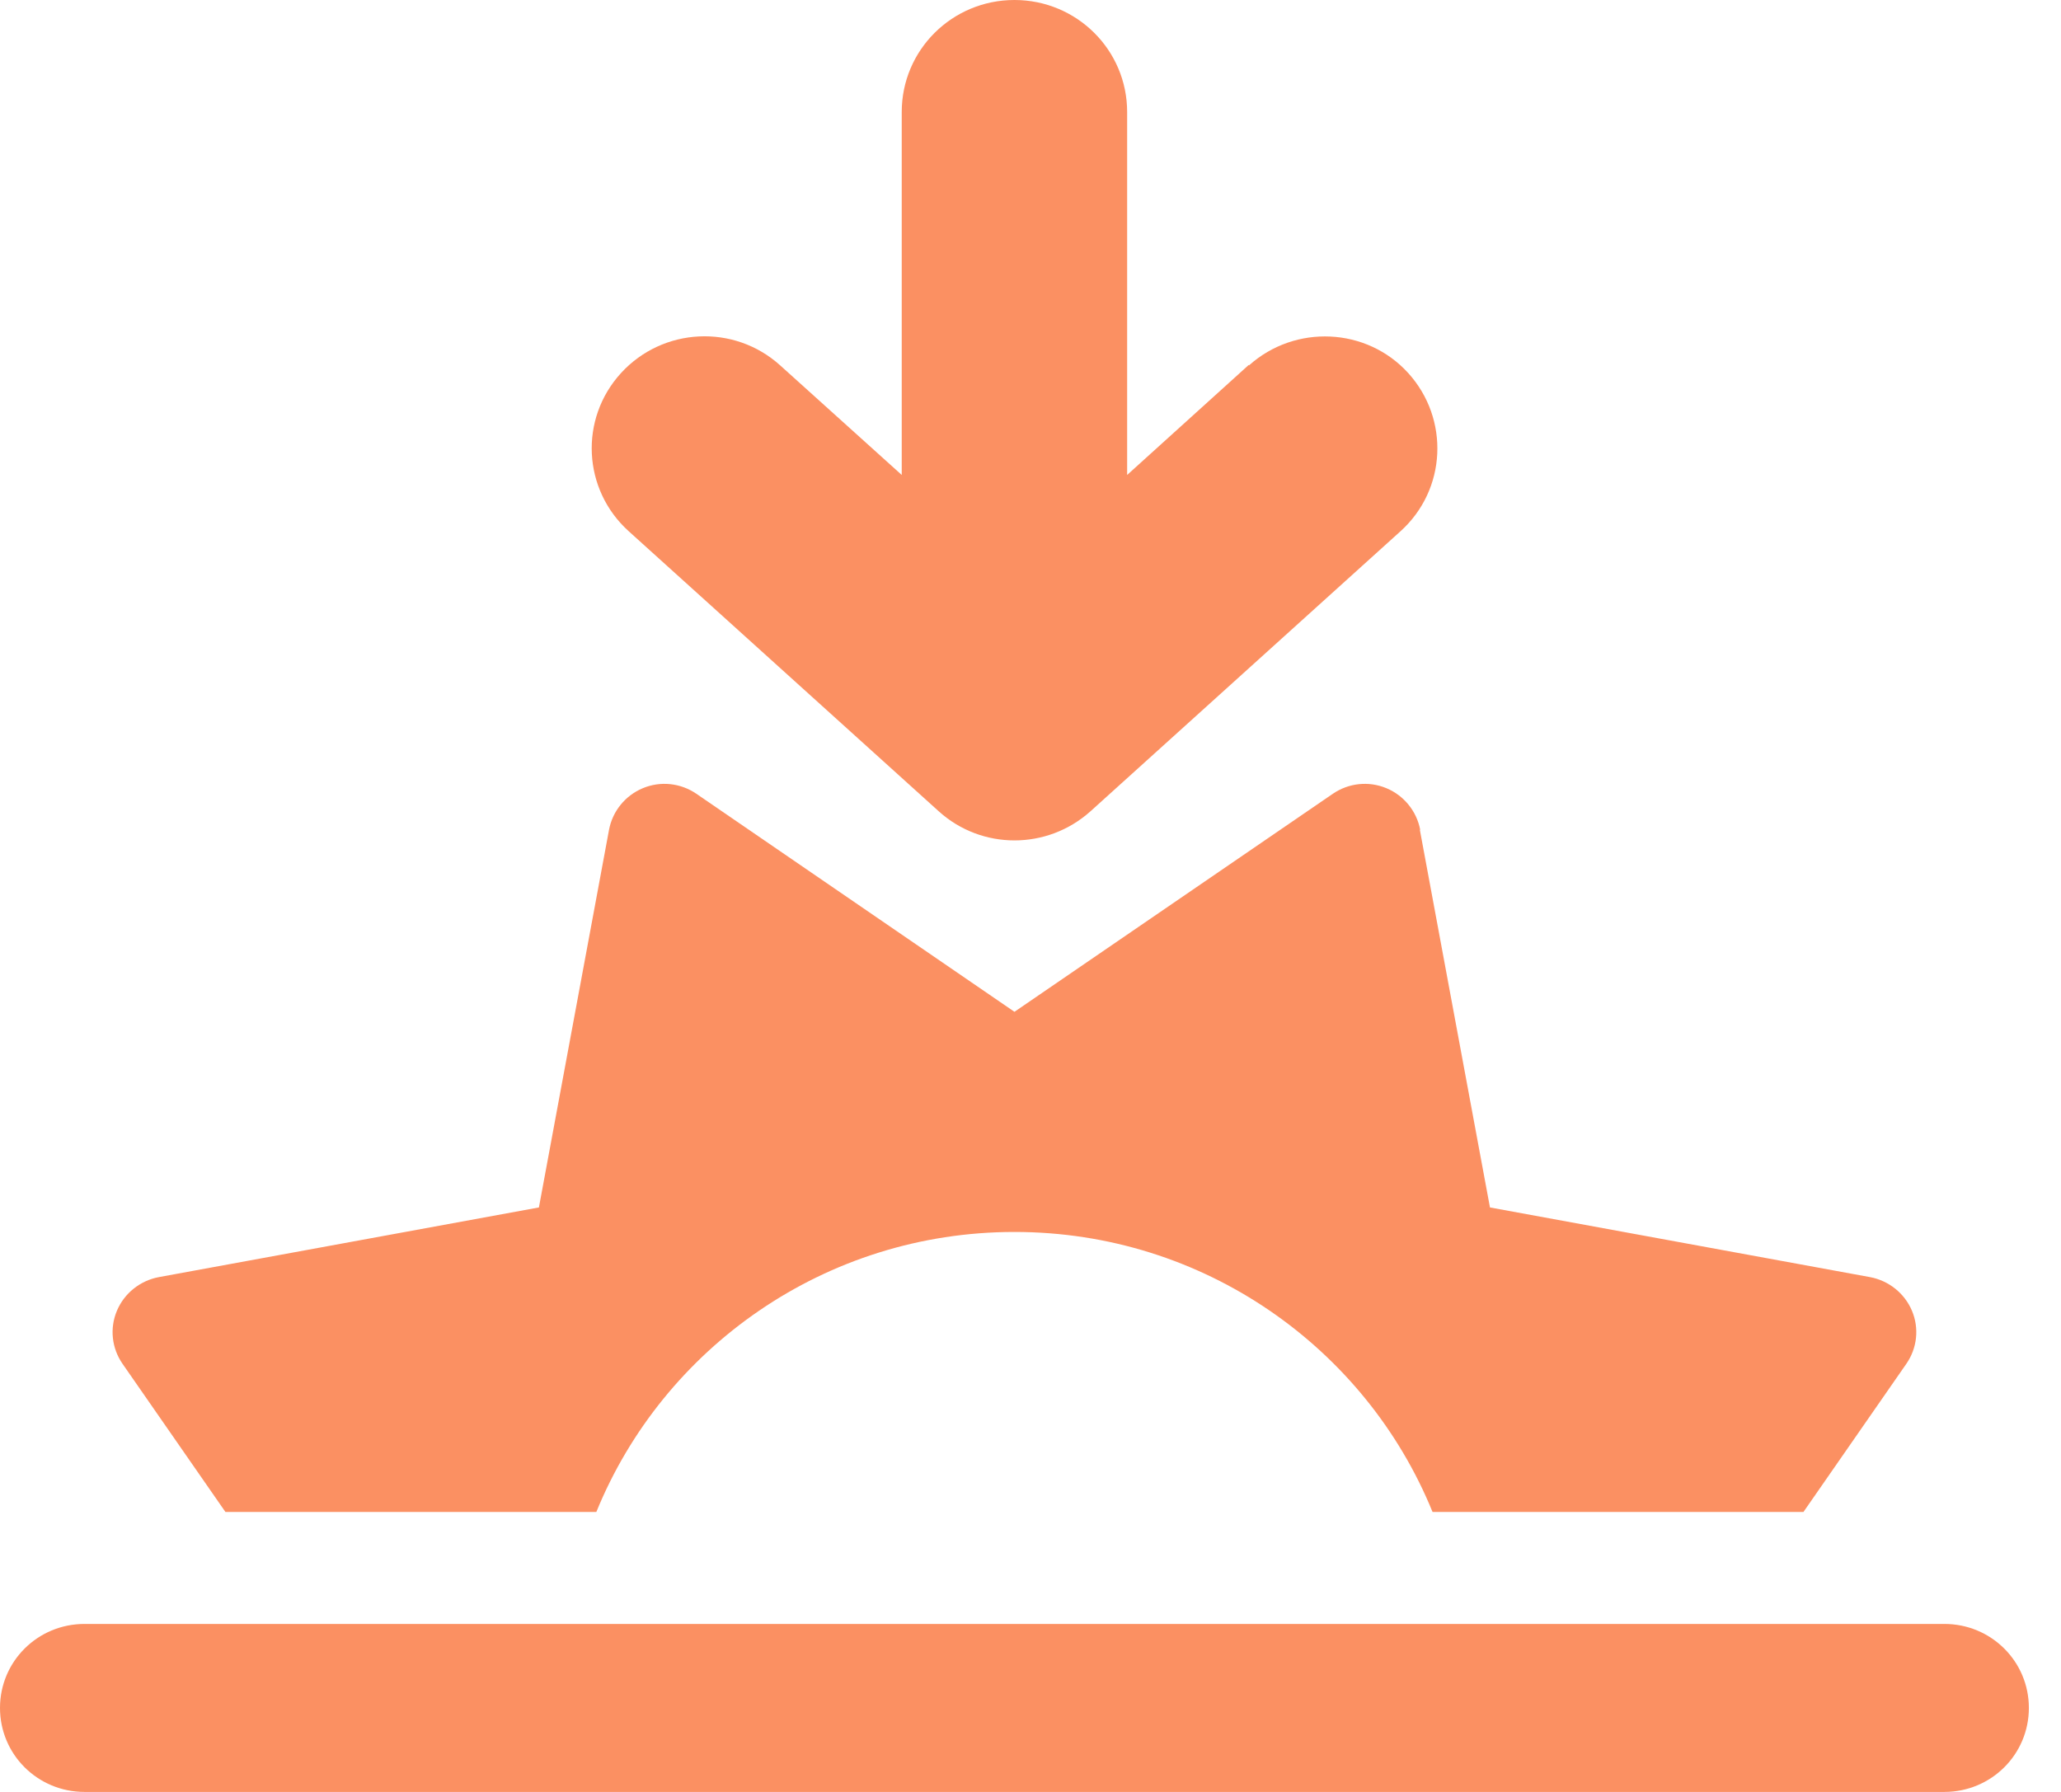 <svg width="46" height="40" viewBox="0 0 46 40" fill="none" xmlns="http://www.w3.org/2000/svg">
<path d="M27.869 8.148L25.157 10.602V2.5C25.157 1.117 24.033 0 22.642 0C21.25 0 20.126 1.117 20.126 2.5V10.602L17.413 8.156C16.384 7.227 14.796 7.305 13.86 8.328C12.925 9.352 13.003 10.93 14.033 11.859L20.951 18.109C21.91 18.977 23.373 18.977 24.34 18.109L31.258 11.859C32.288 10.93 32.358 9.352 31.431 8.328C30.503 7.305 28.907 7.234 27.877 8.156L27.869 8.148ZM31.698 18.523C31.619 18.109 31.337 17.758 30.943 17.594C30.55 17.43 30.102 17.477 29.748 17.719L22.642 22.586L15.543 17.719C15.189 17.477 14.741 17.43 14.348 17.594C13.954 17.758 13.671 18.109 13.593 18.523L12.028 26.953L3.546 28.508C3.129 28.586 2.775 28.867 2.61 29.258C2.445 29.648 2.492 30.094 2.736 30.445L5.031 33.75H13.31C14.803 30.086 18.42 27.5 22.642 27.5C26.863 27.5 30.48 30.086 31.973 33.75H40.252L42.547 30.445C42.791 30.094 42.838 29.648 42.673 29.258C42.508 28.867 42.154 28.586 41.737 28.508L33.255 26.953L31.69 18.523H31.698ZM0 38.125C0 39.164 0.841 40 1.887 40H43.396C44.442 40 45.283 39.164 45.283 38.125C45.283 37.086 44.442 36.25 43.396 36.25H1.887C0.841 36.25 0 37.086 0 38.125Z" fill="#FB9062"/>
</svg>
